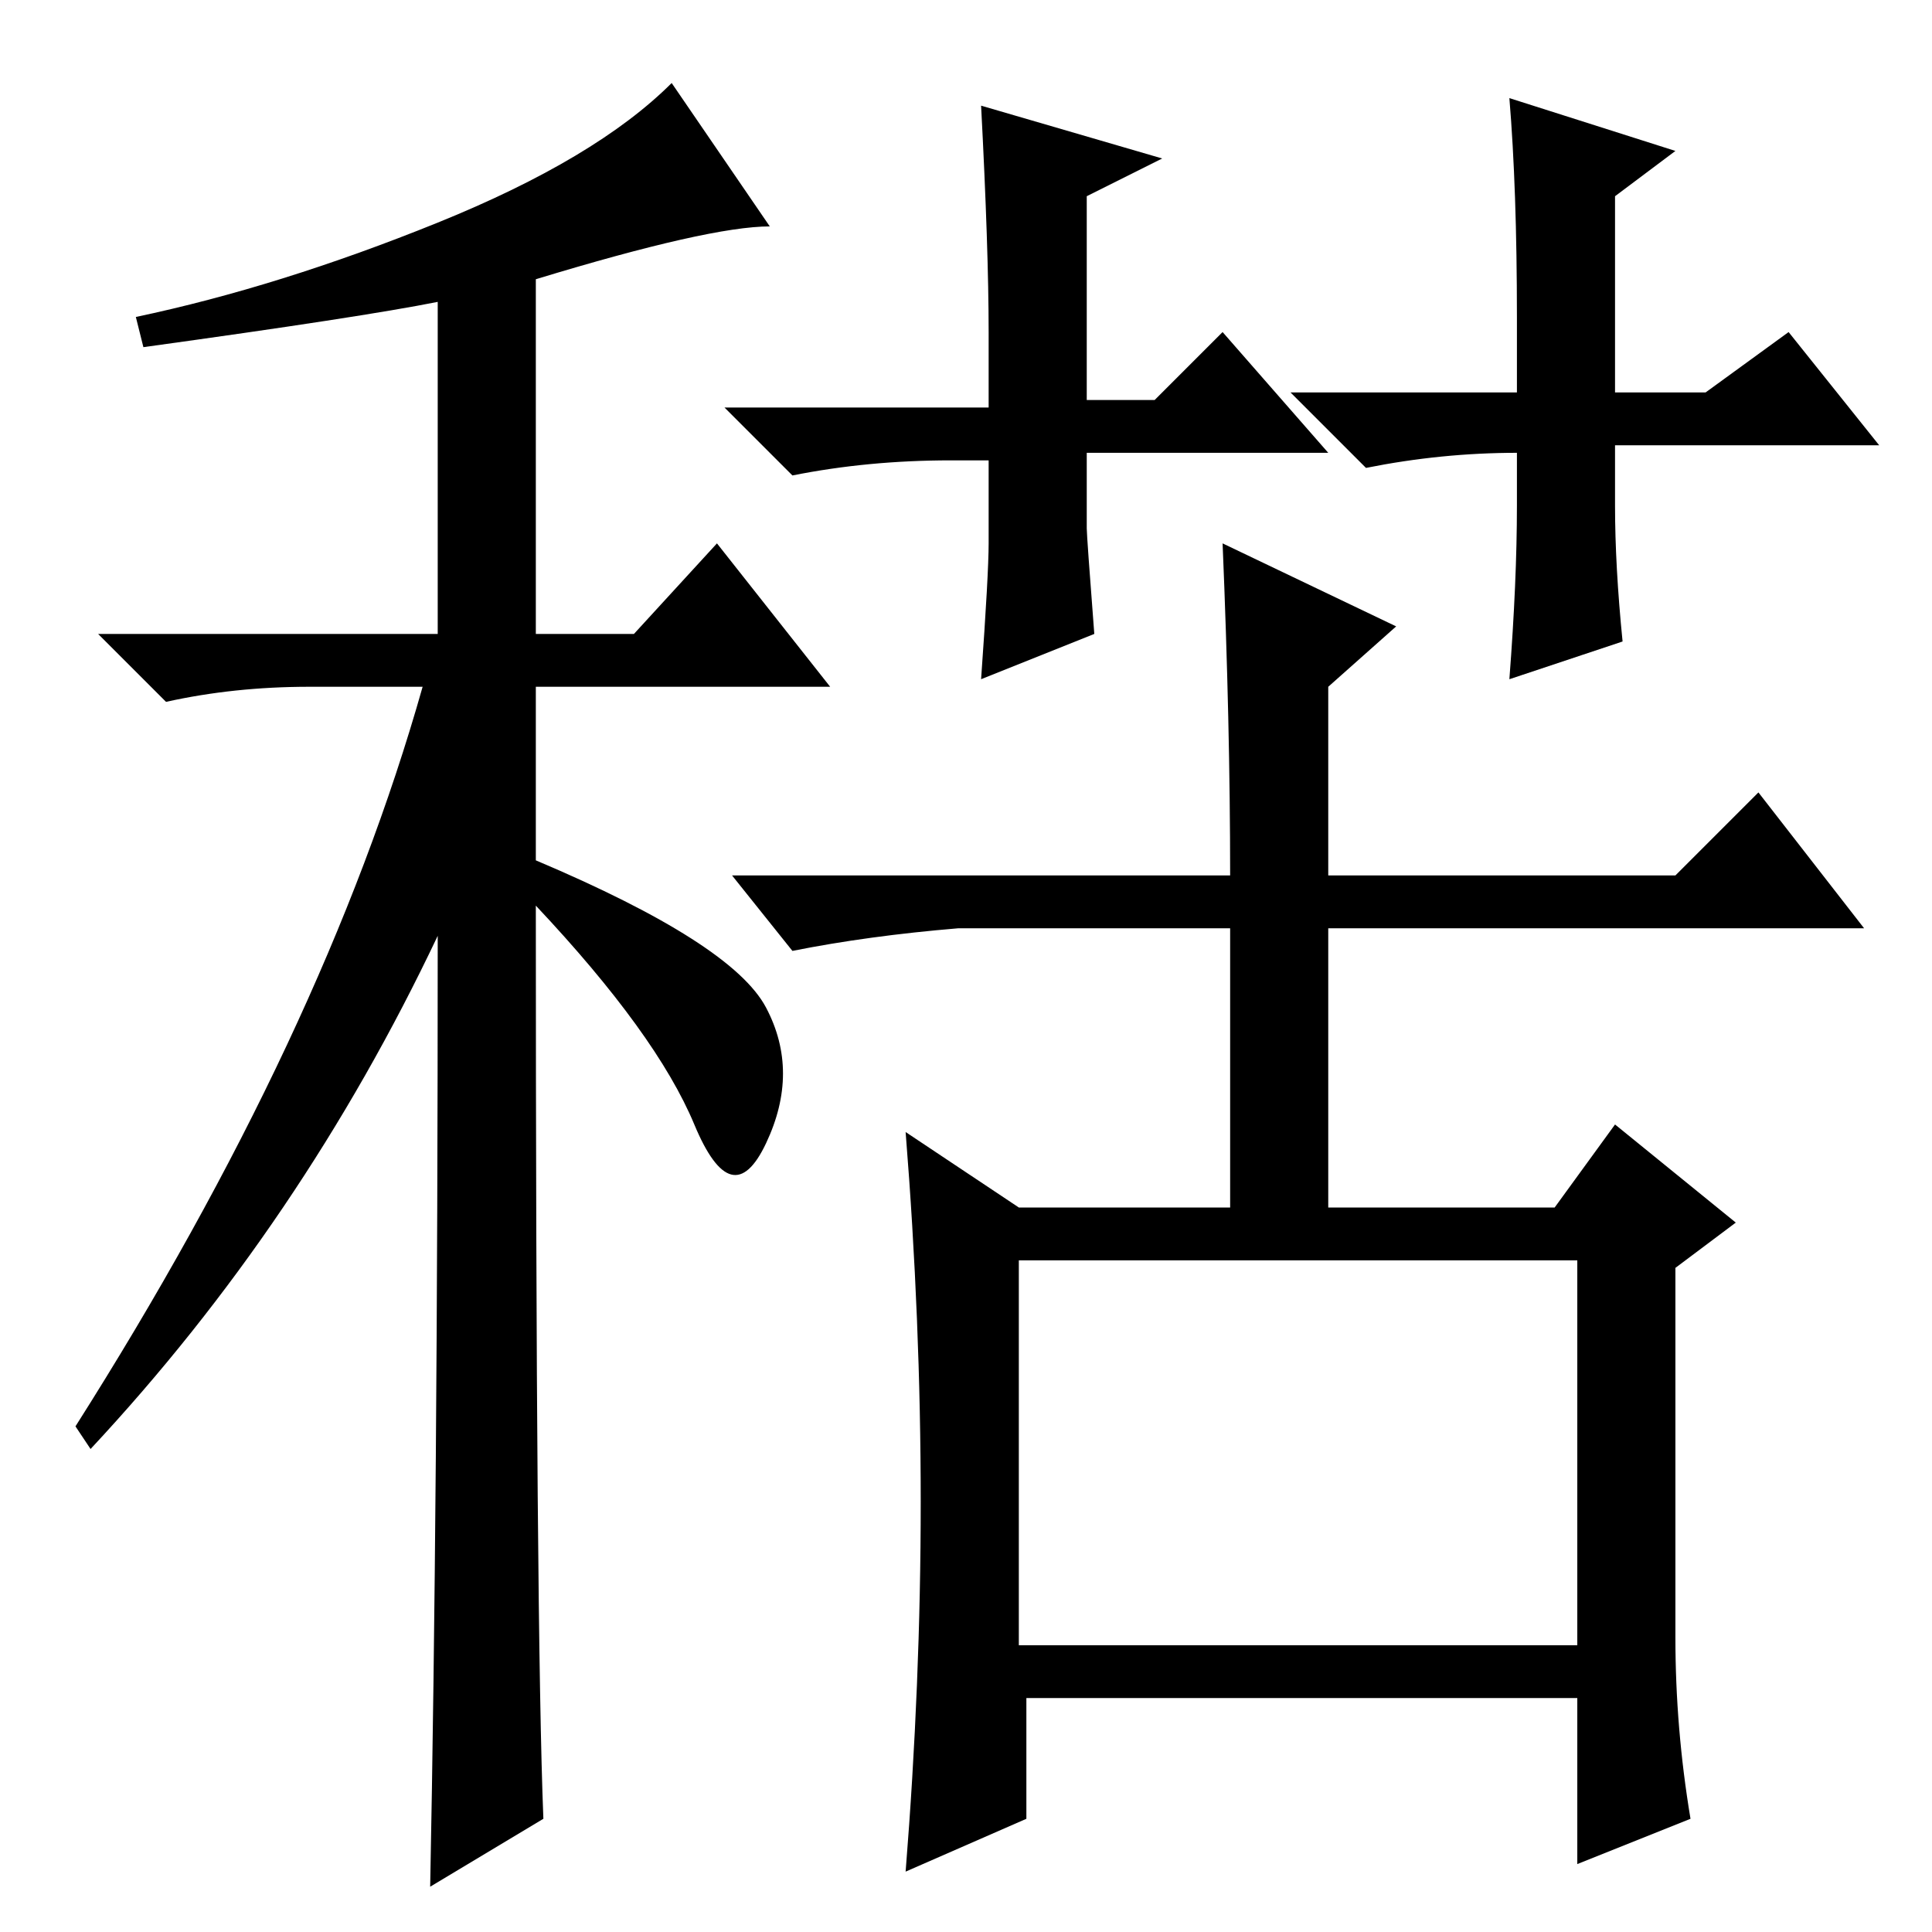 <?xml version="1.0" standalone="no"?>
<!DOCTYPE svg PUBLIC "-//W3C//DTD SVG 1.1//EN" "http://www.w3.org/Graphics/SVG/1.1/DTD/svg11.dtd" >
<svg xmlns="http://www.w3.org/2000/svg" xmlns:xlink="http://www.w3.org/1999/xlink" version="1.1" viewBox="0 -36 256 256">
  <g transform="matrix(1 0 0 -1 0 220)">
   <path fill="currentColor"
d="M19 210l-1 4q19 4 40 12.5t31 18.5l13 -19q-8 0 -31 -7v-47h13l11 12l15 -19h-39v-23q26 -11 30.5 -19.5t0 -18t-9.5 2.5t-21 29q0 -96 1 -121l-15 -9q1 51 1 126q-18 -38 -46 -68l-2 3q33 52 46 98h-15q-10 0 -19 -2l-9 9h45v44q-10 -2 -39 -6zM222 39q0 -12 2 -24
l-15 -6v22h-73v-16l-16 -7q2 25 2 49t-2 49l15 -10h28v37h-36q-12 -1 -22 -3l-8 10h66q0 20 -1 44l23 -11l-9 -8v-25h46l11 11l14 -18h-71v-37h30l8 11l16 -13l-8 -6v-49zM135 38h74v51h-74v-51zM176 196h-32v-10q0 -1 1 -14l-15 -6q1 14 1 18v11h-5q-11 0 -21 -2l-9 9h35
v10q0 11 -1 30l24 -7l-10 -5v-27h9l9 9zM249 197h-35v-8q0 -8 1 -18l-15 -5q1 13 1 23v7q-10 0 -20 -2l-10 10h30v10q0 17 -1 29l22 -7l-8 -6v-26h12l11 8z" />
  </g>

</svg>
